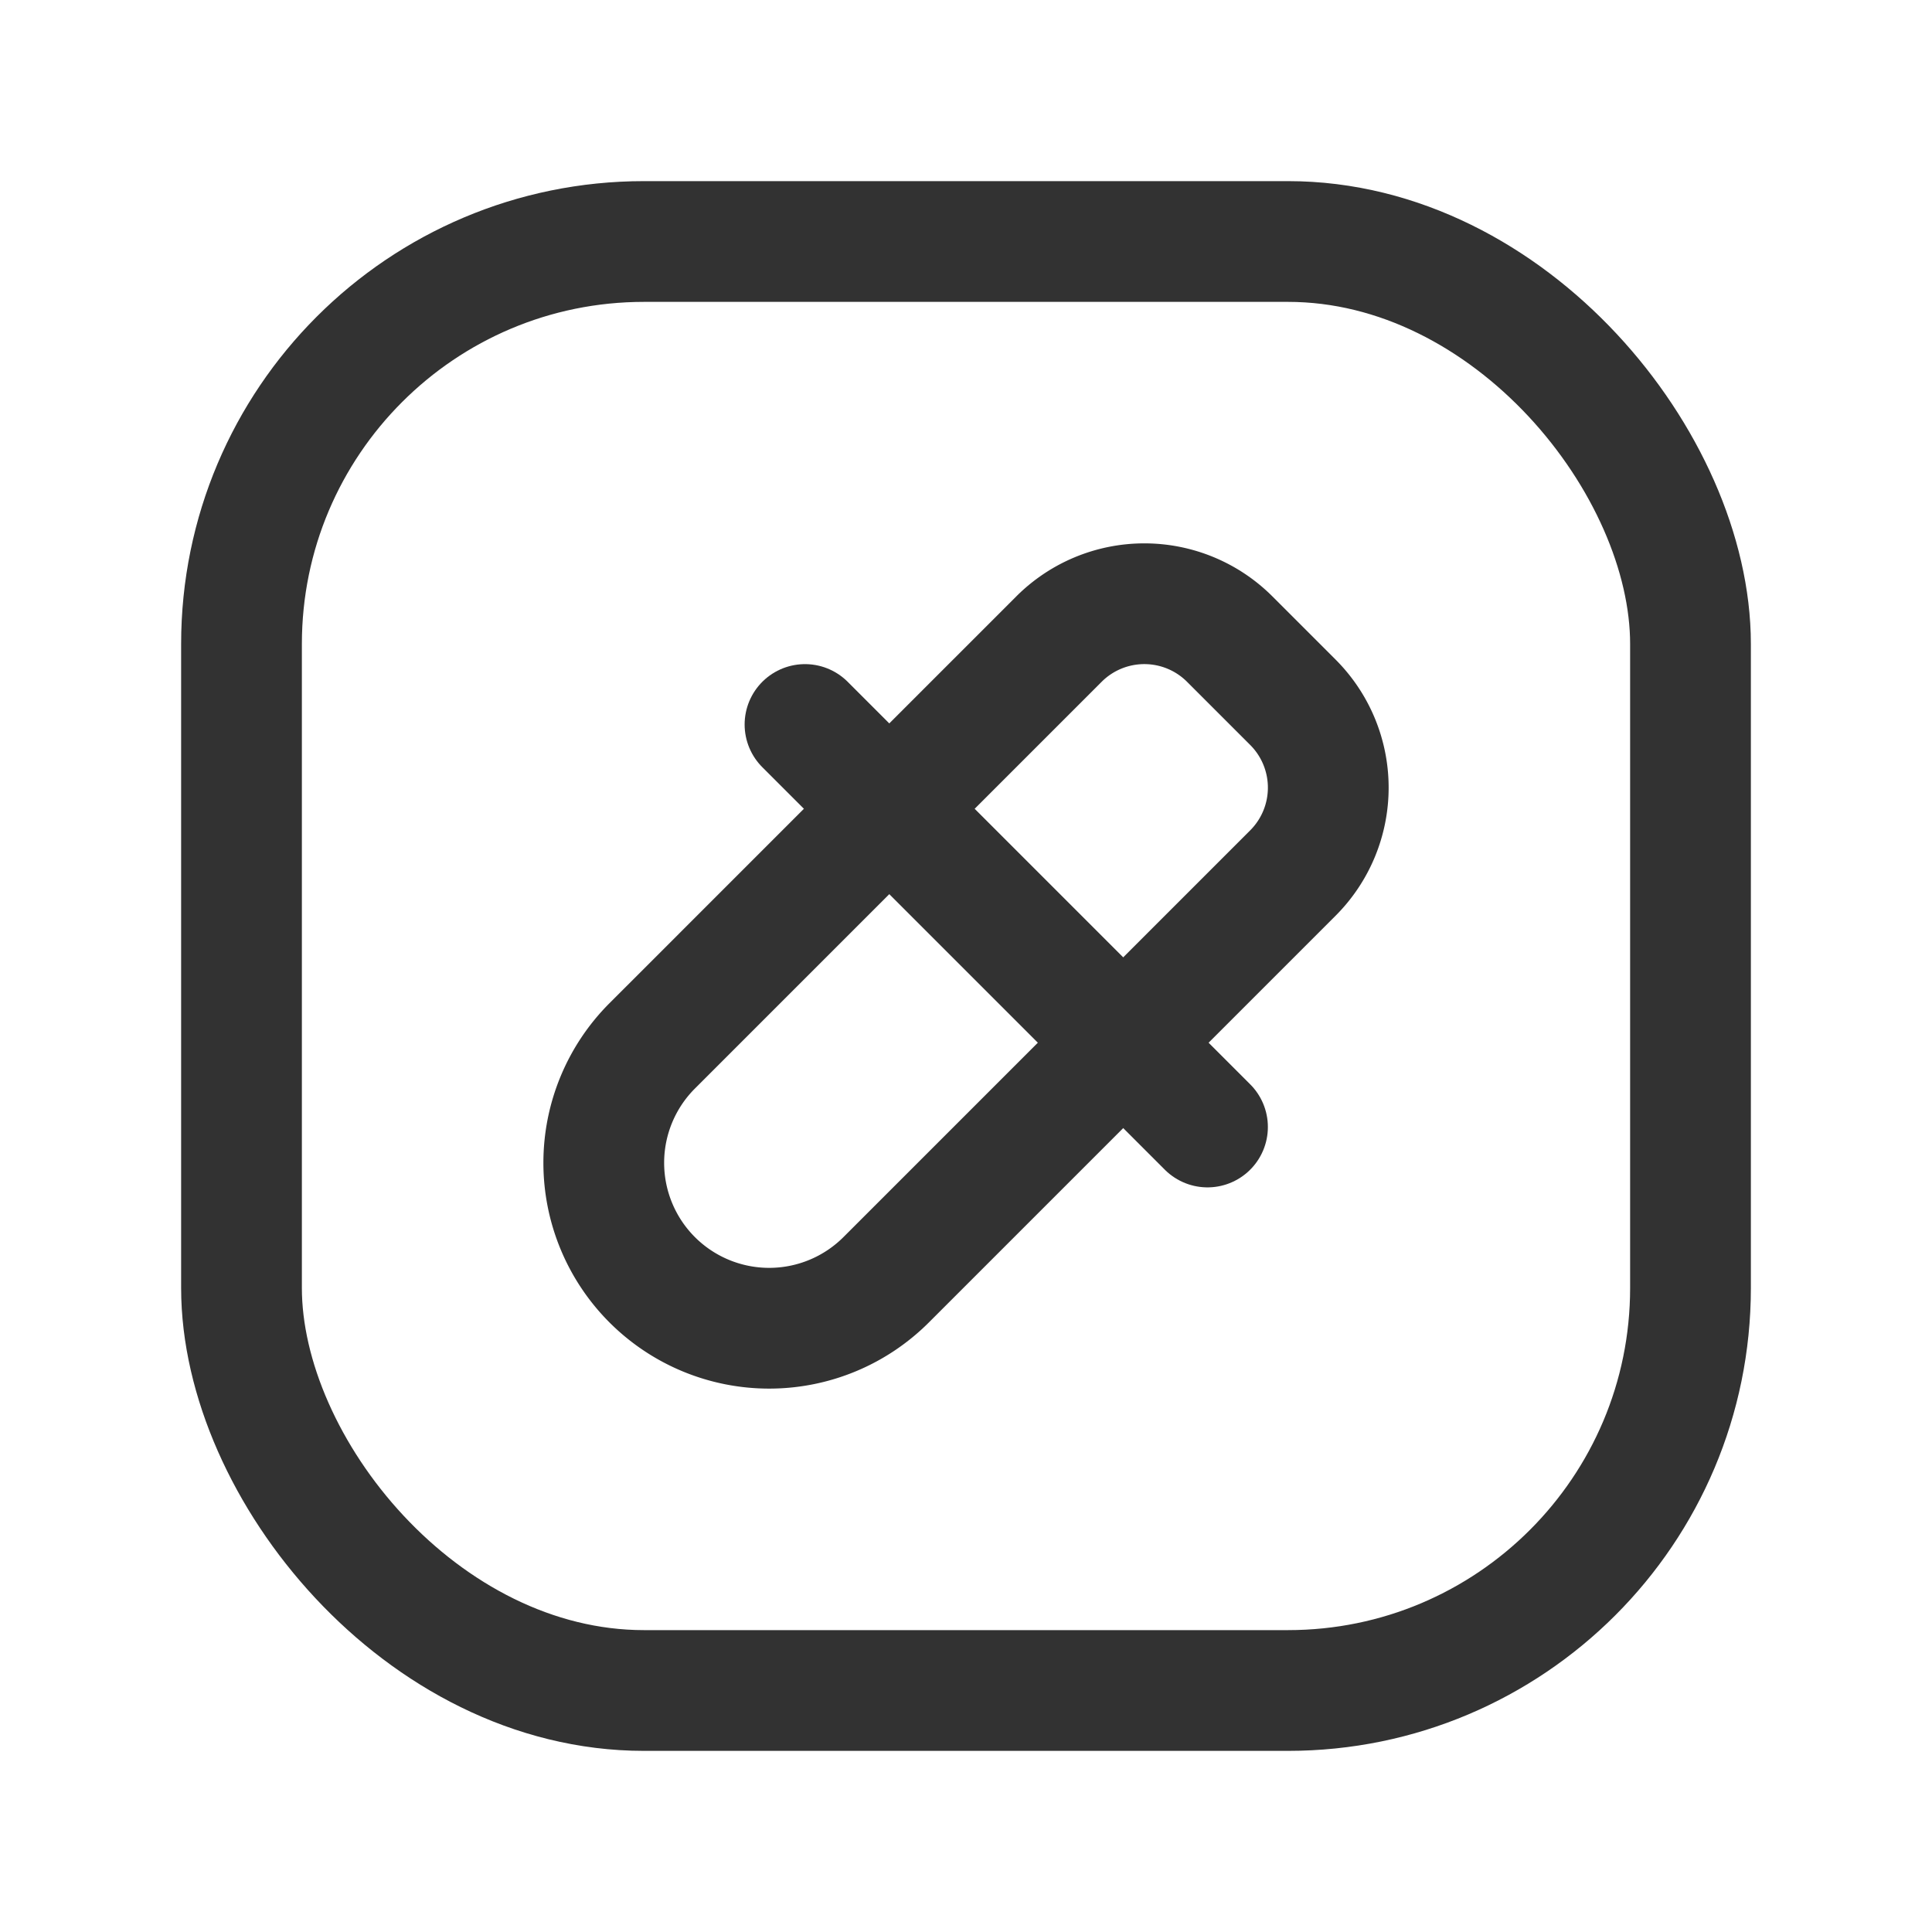 <svg xmlns="http://www.w3.org/2000/svg" viewBox="0 0 24 24"><rect x="3" y="3" width="18" height="18" rx="5" stroke-width="1.5" stroke="#323232" stroke-linecap="round" stroke-linejoin="round" fill="none"/><path d="M11.008,15.898l5.053-5.053a1.5,1.5,0,0,0,0-2.121l-.785-.785a1.5,1.5,0,0,0-2.121,0l-5.053,5.053a2.055,2.055,0,0,0,0,2.906h0A2.055,2.055,0,0,0,11.008,15.898Z" fill="none" stroke="#323232" stroke-linecap="round" stroke-linejoin="round" stroke-width="1.5"/><line x1="15" y1="14" x2="10" y2="9" fill="none" stroke="#323232" stroke-linecap="round" stroke-linejoin="round" stroke-width="1.5"/><path d="M24,24H0V0H24Z" fill="none"/></svg>